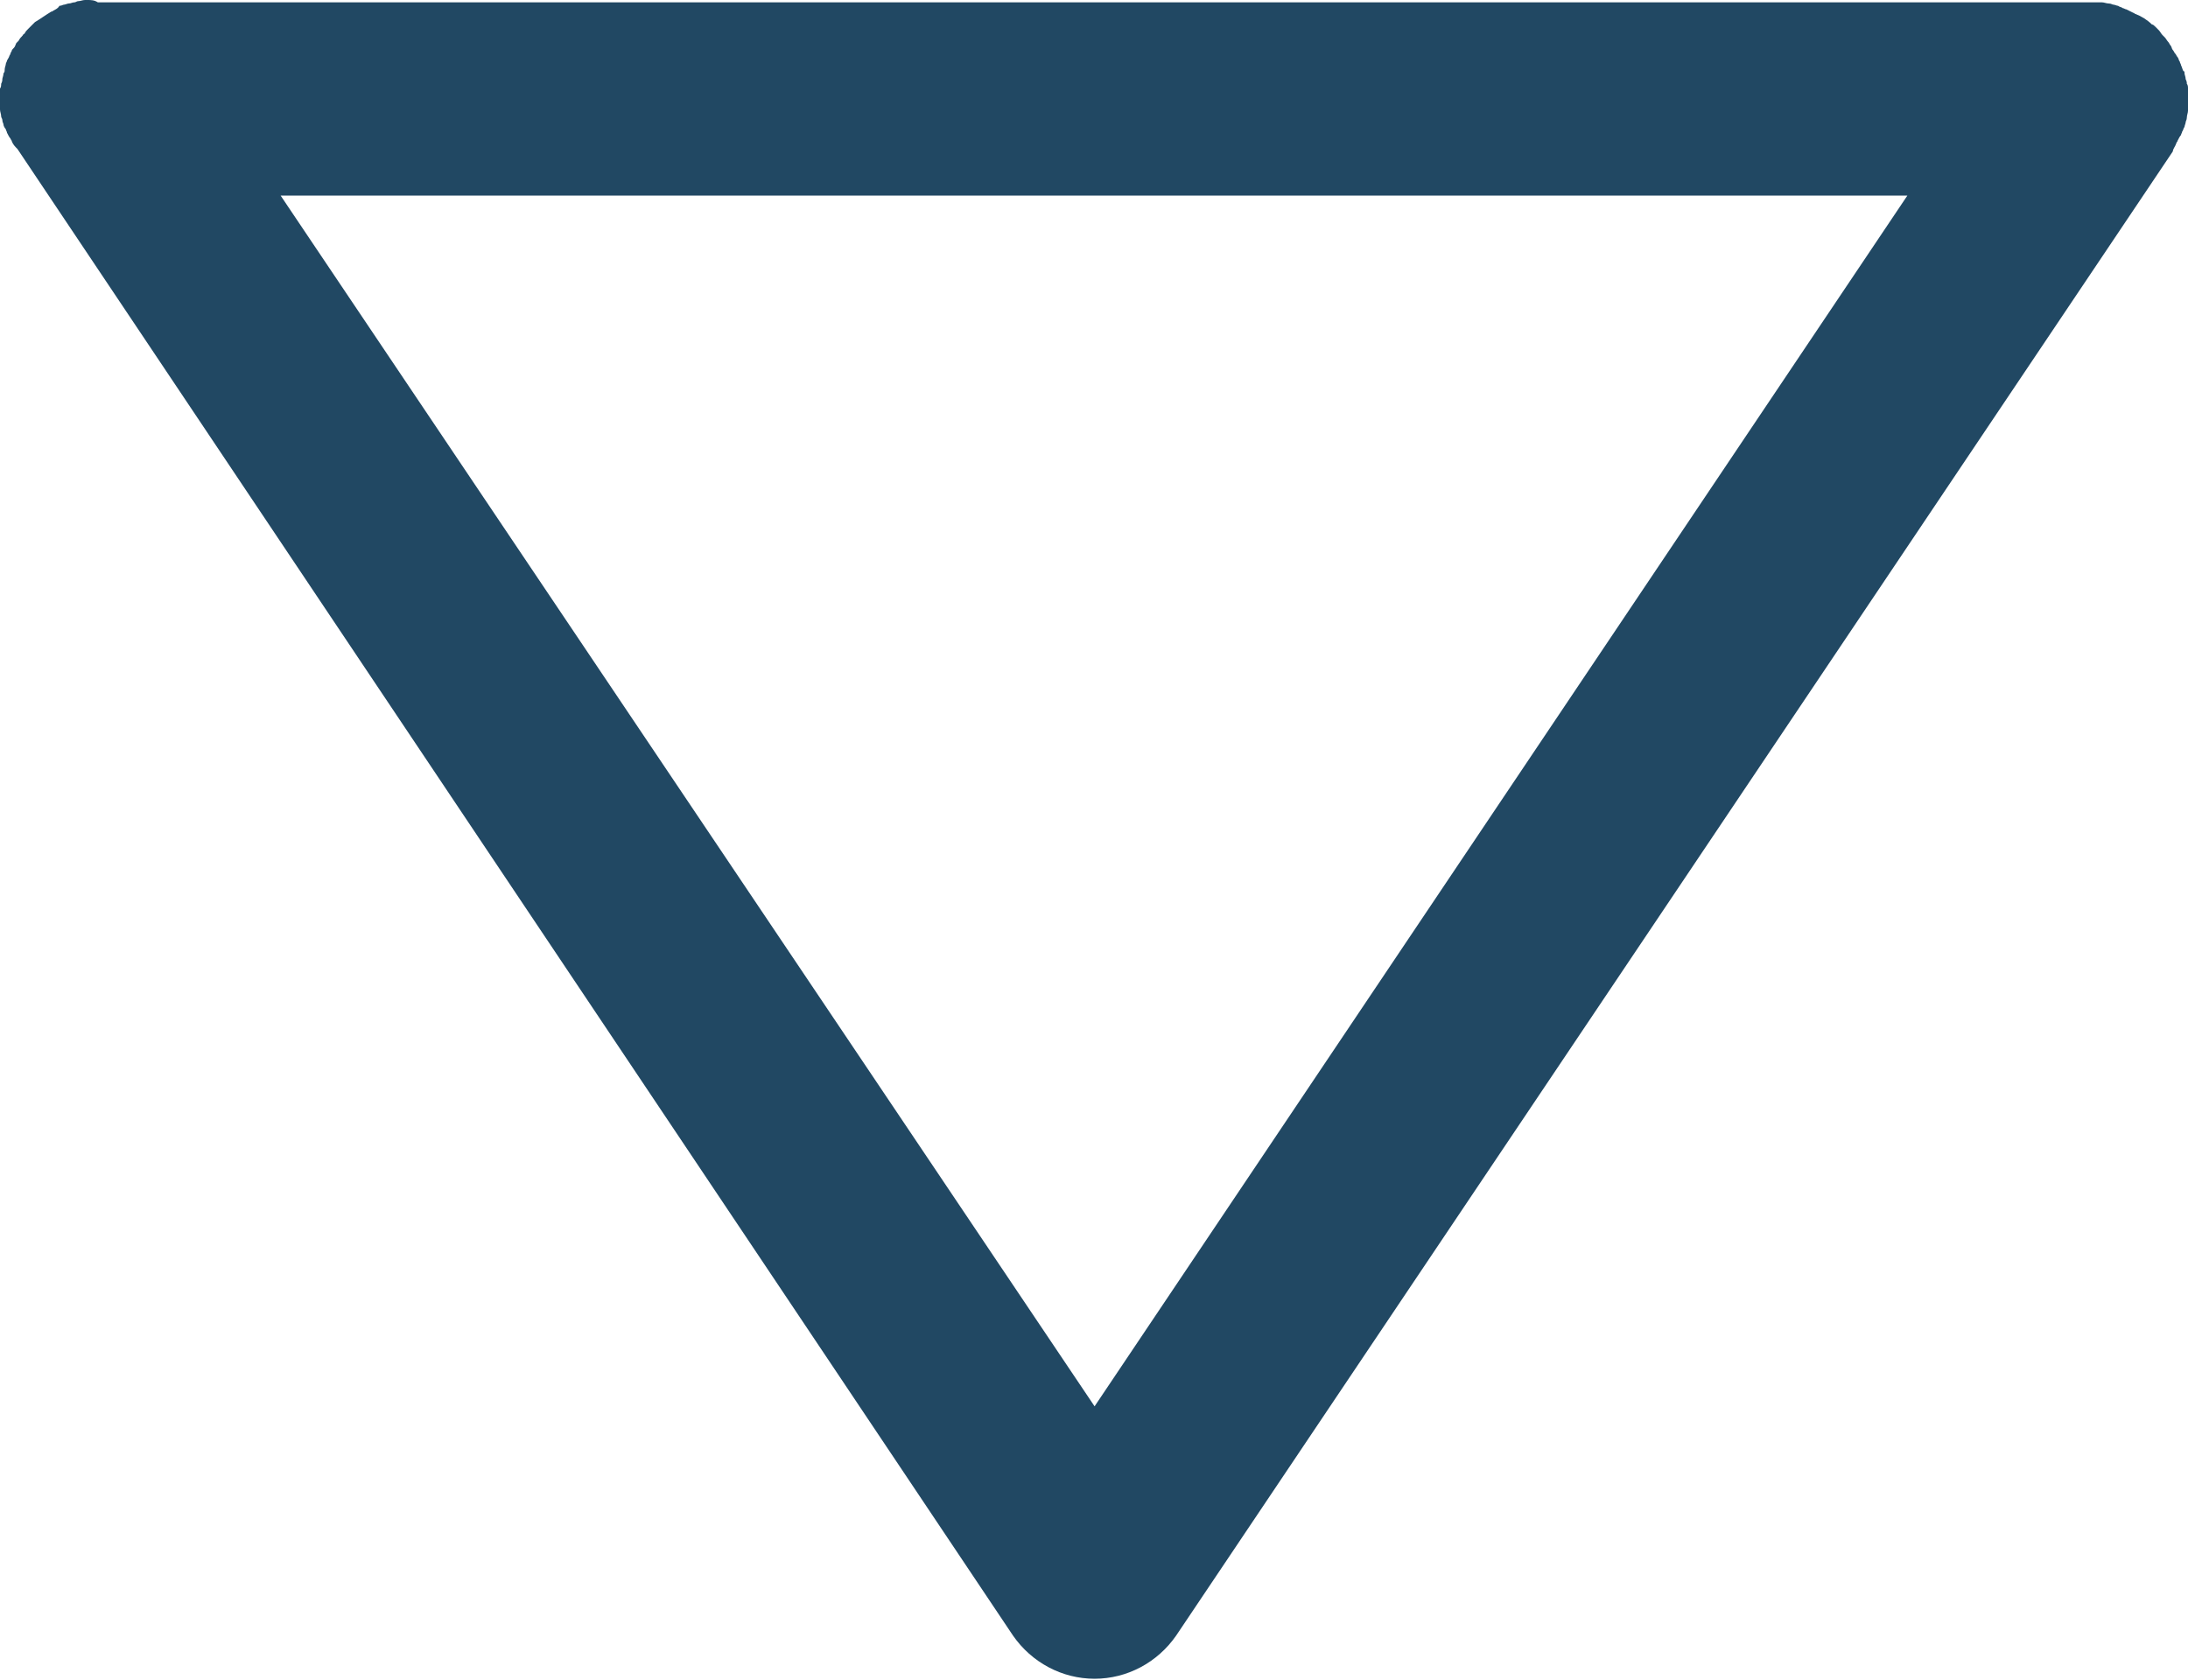 <svg version="1.1" id="图层_1" x="0px" y="0px" width="187.9px" height="144.3px" viewBox="0 0 187.9 144.3" enable-background="new 0 0 187.9 144.3" xml:space="preserve" xmlns="http://www.w3.org/2000/svg" xmlns:xlink="http://www.w3.org/1999/xlink" xmlns:xml="http://www.w3.org/XML/1998/namespace">
  <path fill="#214863" d="M186.9,12.3c0-0.1,0.1-0.1,0.1-0.2c0.1-0.2,0.2-0.4,0.3-0.5c0-0.1,0.1-0.2,0.1-0.3c0.1-0.1,0.1-0.3,0.2-0.4
	c0-0.1,0.1-0.3,0.1-0.4c0-0.1,0.1-0.2,0.1-0.4s0.1-0.4,0.1-0.6c0-0.1,0-0.2,0-0.2c0.1-0.6,0.1-1.1,0-1.7c0-0.1,0-0.3-0.1-0.4
	c0-0.1,0-0.2-0.1-0.4c0-0.2-0.1-0.4-0.1-0.5s0-0.2-0.1-0.2c-0.1-0.2-0.1-0.3-0.2-0.5c0-0.1-0.1-0.2-0.1-0.3
	c-0.1-0.1-0.1-0.3-0.2-0.4c-0.1-0.1-0.1-0.2-0.2-0.3c-0.1-0.1-0.1-0.2-0.2-0.3c-0.1-0.1-0.1-0.3-0.2-0.4c-0.1-0.1-0.1-0.2-0.2-0.3
	c-0.1-0.1-0.2-0.3-0.3-0.4c-0.1-0.1-0.1-0.1-0.2-0.2c-0.1-0.1-0.2-0.3-0.3-0.4c-0.1-0.1-0.2-0.2-0.3-0.3s-0.2-0.2-0.3-0.2
	c-0.4-0.4-0.9-0.7-1.4-0.9c-0.1,0-0.1-0.1-0.2-0.1c-0.2-0.1-0.4-0.2-0.6-0.3c-0.1,0-0.2-0.1-0.3-0.1c-0.1-0.1-0.3-0.1-0.4-0.2
	c-0.1,0-0.3-0.1-0.4-0.1c-0.1,0-0.2-0.1-0.4-0.1s-0.4-0.1-0.6-0.1c-0.1,0-0.2,0-0.2,0c-0.3,0-0.6,0-0.9,0H8.4C8.1,0,7.8,0,7.5,0
	C7.4,0,7.4,0,7.3,0C7.1,0,6.9,0.1,6.7,0.1c-0.1,0-0.2,0.1-0.3,0.1c-0.2,0-0.3,0.1-0.5,0.1c-0.1,0-0.3,0.1-0.4,0.1S5.3,0.5,5.1,0.5
	C5,0.7,4.8,0.8,4.6,0.9c0,0-0.1,0.1-0.2,0.1C3.9,1.3,3.5,1.6,3,1.9C2.9,2,2.8,2.1,2.7,2.2C2.6,2.3,2.5,2.4,2.4,2.5
	C2.3,2.6,2.2,2.7,2.1,2.9C2,2.9,2,3,1.9,3.1C1.8,3.2,1.7,3.3,1.6,3.5C1.5,3.6,1.5,3.6,1.4,3.7C1.3,3.9,1.3,4,1.2,4.1
	C1.1,4.2,1,4.3,1,4.4C0.9,4.5,0.9,4.7,0.8,4.8c0,0.1-0.1,0.2-0.2,0.4c0,0.1-0.1,0.2-0.1,0.3c0,0.1-0.1,0.3-0.1,0.5
	c0,0.1,0,0.2-0.1,0.3c0,0.2-0.1,0.4-0.1,0.5s0,0.2-0.1,0.4c0,0.1,0,0.3-0.1,0.4c0,0.5,0,1.1,0,1.6c0,0.1,0,0.2,0,0.2
	C0,9.6,0.1,9.8,0.1,10c0,0.1,0.1,0.2,0.1,0.3c0,0.2,0.1,0.3,0.1,0.4c0,0.1,0.1,0.3,0.2,0.4c0,0.1,0.1,0.2,0.1,0.3
	c0.1,0.2,0.2,0.4,0.3,0.5C0.9,12,1,12,1,12.1c0.1,0.3,0.3,0.5,0.5,0.7L87,140.5c1.6,2.3,4.2,3.7,7,3.7s5.4-1.4,7-3.7L186.6,13
	C186.6,12.8,186.8,12.6,186.9,12.3z M94,120.8l-69.9-104h139.7L94,120.8z" class="color c1"/>
</svg>